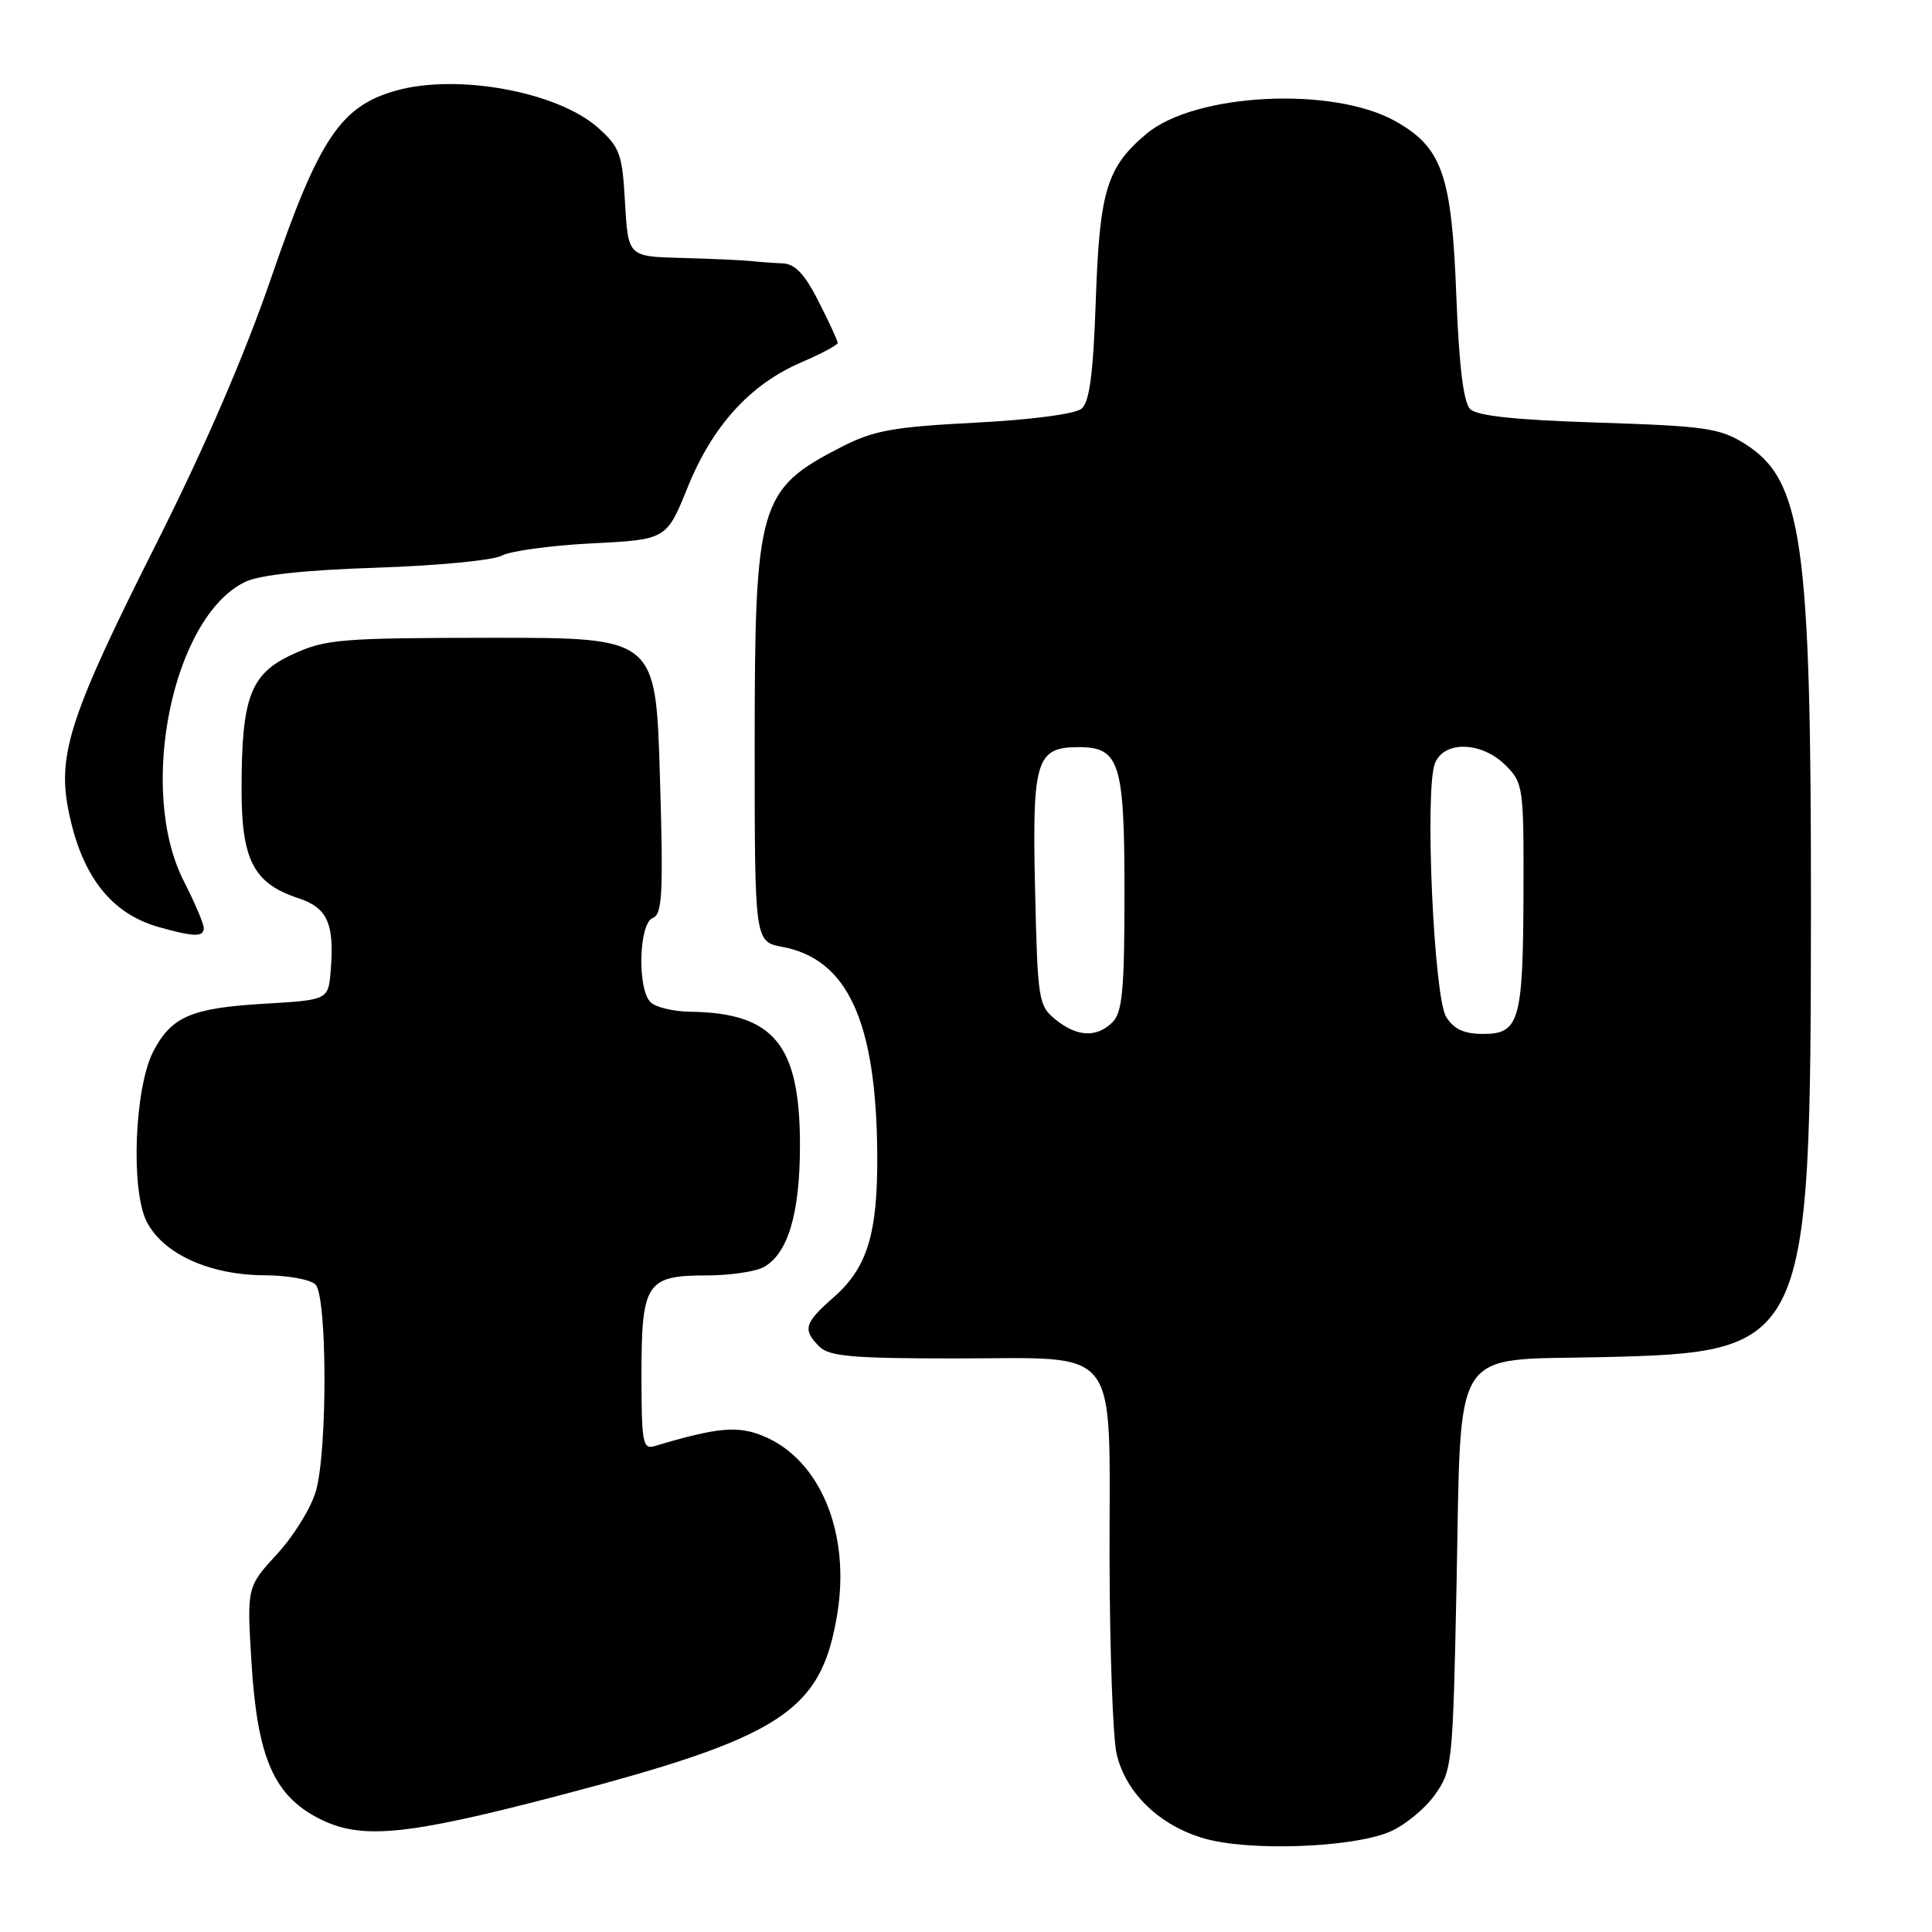 <?xml version="1.0" encoding="UTF-8" standalone="no"?>
<!DOCTYPE svg PUBLIC "-//W3C//DTD SVG 1.1//EN" "http://www.w3.org/Graphics/SVG/1.1/DTD/svg11.dtd" >
<svg xmlns="http://www.w3.org/2000/svg" xmlns:xlink="http://www.w3.org/1999/xlink" version="1.1" viewBox="0 0 256 256">
 <g >
 <path fill="currentColor"
d=" M 184.10 242.74 C 186.08 241.91 188.78 239.71 190.10 237.86 C 192.44 234.59 192.51 233.87 193.00 209.95 C 193.65 177.81 192.07 180.29 212.21 179.83 C 239.64 179.19 239.91 178.60 239.96 120.50 C 239.99 71.68 238.83 63.55 231.14 58.77 C 227.88 56.73 225.88 56.45 211.80 56.00 C 200.82 55.65 195.70 55.11 194.80 54.20 C 193.92 53.32 193.33 48.47 192.97 39.20 C 192.36 23.15 191.10 19.55 184.90 16.06 C 176.61 11.40 158.33 12.33 151.91 17.73 C 146.65 22.15 145.70 25.27 145.20 39.74 C 144.86 49.58 144.37 53.28 143.30 54.16 C 142.47 54.86 136.57 55.63 129.18 56.01 C 118.33 56.57 115.78 57.03 111.50 59.22 C 100.53 64.84 100.00 66.68 100.00 98.86 C 100.00 124.78 100.00 124.78 103.68 125.47 C 112.31 127.09 116.10 135.34 116.24 152.84 C 116.32 163.44 114.95 167.96 110.44 171.92 C 106.57 175.31 106.32 176.18 108.57 178.43 C 109.87 179.73 112.97 180.00 126.57 180.00 C 148.76 180.00 146.99 177.73 147.02 206.25 C 147.04 218.49 147.46 230.26 147.96 232.41 C 149.16 237.60 153.69 241.94 159.65 243.63 C 165.65 245.32 179.11 244.83 184.10 242.74 Z  M 73.53 238.06 C 103.66 230.19 108.83 226.84 110.95 213.81 C 112.69 203.12 108.68 193.43 101.21 190.31 C 97.77 188.88 95.12 189.11 86.75 191.61 C 85.17 192.09 85.00 191.19 85.00 182.14 C 85.00 169.99 85.65 169.00 93.64 169.00 C 96.66 169.00 100.04 168.51 101.15 167.92 C 104.39 166.19 106.00 160.83 106.00 151.78 C 106.00 138.40 102.56 134.21 91.45 134.06 C 89.22 134.03 86.86 133.46 86.20 132.80 C 84.42 131.02 84.65 122.35 86.49 121.64 C 87.77 121.15 87.91 118.42 87.44 102.78 C 86.89 84.50 86.89 84.50 65.20 84.51 C 45.14 84.53 43.15 84.69 38.82 86.68 C 33.17 89.27 32.01 92.32 32.01 104.62 C 32.00 113.96 33.61 117.06 39.52 119.01 C 43.39 120.28 44.33 122.37 43.82 128.60 C 43.50 132.50 43.50 132.50 35.00 133.00 C 25.37 133.57 22.74 134.69 20.33 139.28 C 17.82 144.08 17.29 157.72 19.45 161.90 C 21.65 166.17 27.79 168.95 35.05 168.98 C 38.10 168.99 41.14 169.54 41.80 170.20 C 43.35 171.75 43.41 191.98 41.88 197.50 C 41.28 199.70 38.96 203.47 36.75 205.88 C 32.71 210.27 32.71 210.27 33.32 220.24 C 34.09 232.87 36.27 237.91 42.30 240.98 C 47.81 243.79 53.69 243.24 73.53 238.06 Z  M 27.00 122.97 C 27.00 122.40 25.80 119.59 24.34 116.72 C 18.17 104.60 22.88 81.72 32.49 77.10 C 34.40 76.18 40.42 75.53 49.95 75.22 C 57.95 74.96 65.40 74.24 66.50 73.62 C 67.60 73.01 72.96 72.28 78.41 72.00 C 88.31 71.50 88.31 71.50 91.11 64.59 C 94.41 56.42 99.39 50.94 106.14 48.03 C 108.81 46.88 111.00 45.72 111.00 45.44 C 111.00 45.16 109.87 42.70 108.48 39.97 C 106.65 36.34 105.36 34.97 103.73 34.90 C 102.50 34.85 100.60 34.71 99.50 34.59 C 98.40 34.47 94.29 34.29 90.36 34.18 C 83.23 34.00 83.23 34.00 82.82 26.88 C 82.46 20.39 82.14 19.52 79.26 16.94 C 73.92 12.17 60.65 9.72 52.49 12.00 C 45.14 14.06 42.25 18.38 35.97 36.71 C 32.43 47.02 27.14 59.27 20.73 72.00 C 9.46 94.38 7.64 99.83 9.01 107.06 C 10.68 115.87 14.59 121.01 21.00 122.83 C 25.71 124.16 27.00 124.19 27.00 122.97 Z  M 139.86 135.09 C 137.60 133.26 137.49 132.55 137.15 117.76 C 136.76 100.72 137.29 99.00 142.92 99.00 C 148.36 99.00 149.00 101.04 149.00 118.26 C 149.00 131.11 148.72 134.13 147.43 135.43 C 145.33 137.53 142.73 137.41 139.86 135.09 Z  M 191.63 134.75 C 189.99 132.15 188.77 104.86 190.12 101.20 C 191.26 98.11 196.31 98.22 199.50 101.41 C 201.83 103.73 201.91 104.32 201.87 118.07 C 201.82 135.27 201.34 137.00 196.55 137.00 C 194.00 137.00 192.66 136.39 191.63 134.75 Z "/>
</g>
</svg>